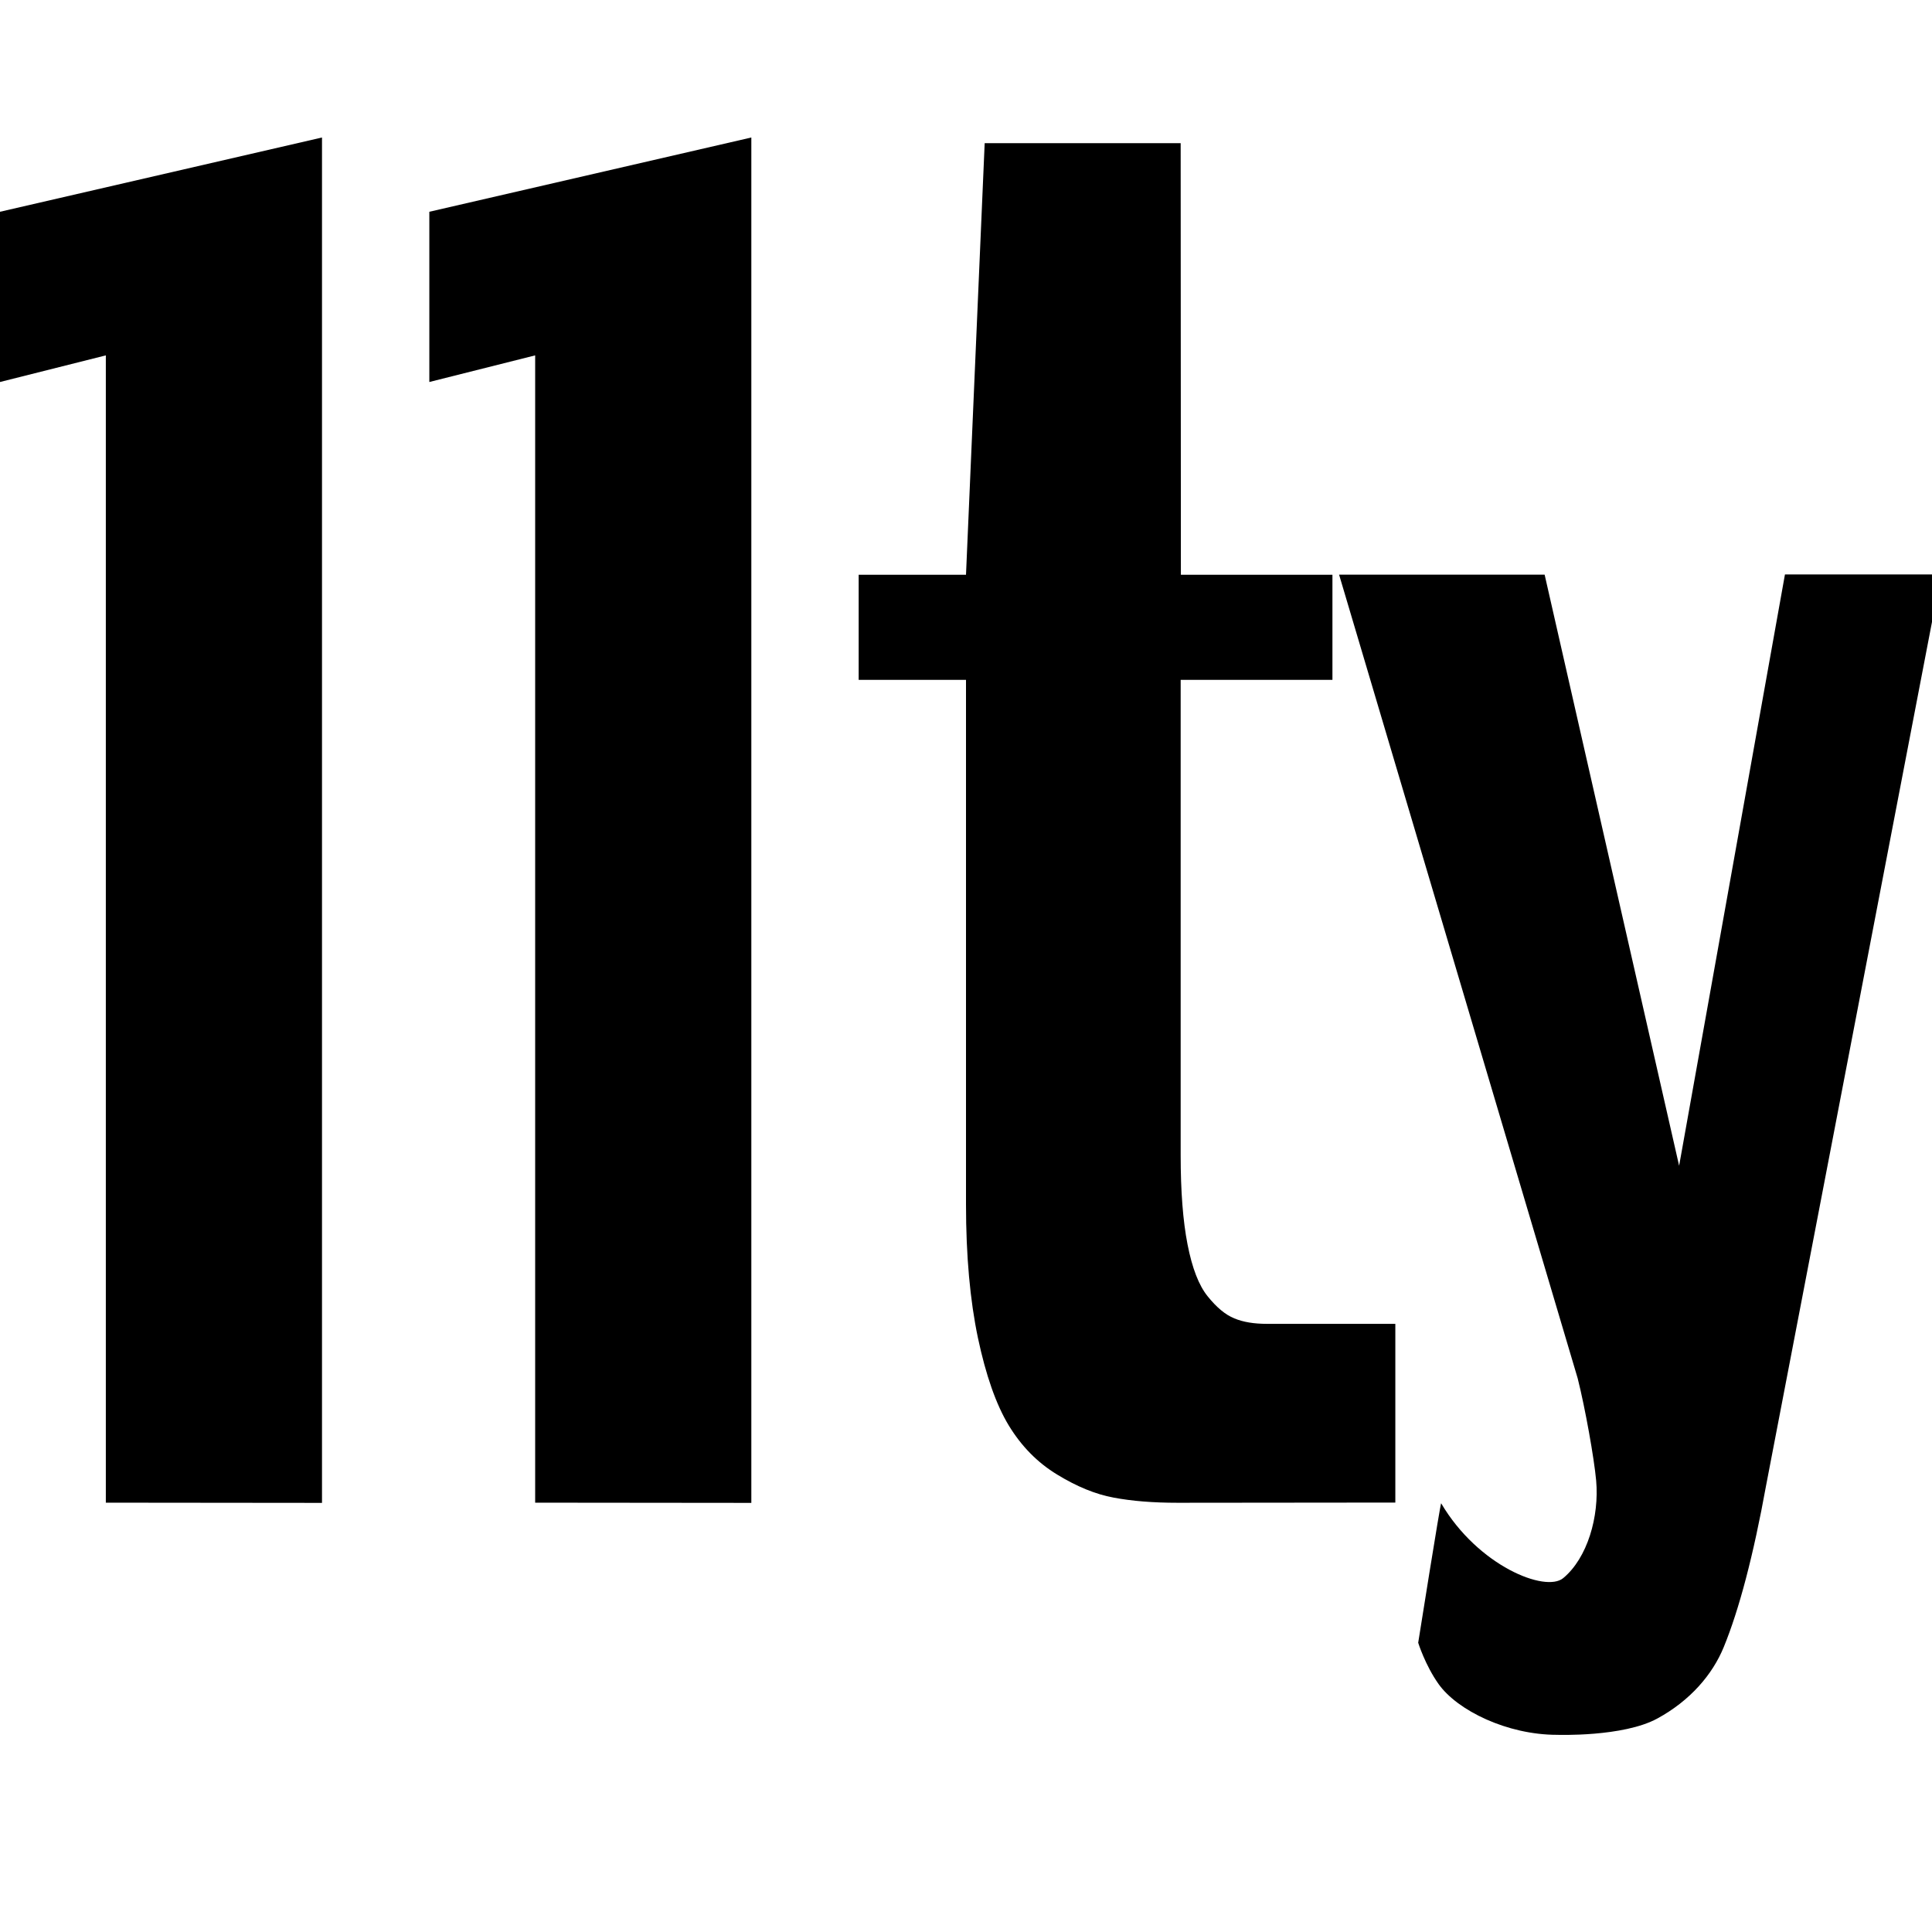 <?xml version="1.0" encoding="UTF-8" standalone="no"?><!DOCTYPE svg PUBLIC "-//W3C//DTD SVG 1.1//EN" "http://www.w3.org/Graphics/SVG/1.1/DTD/svg11.dtd"><svg width="18px" height="18px" version="1.1" xmlns="http://www.w3.org/2000/svg" xmlns:xlink="http://www.w3.org/1999/xlink" xml:space="preserve" xmlns:serif="http://www.serif.com/" style="fill-rule:evenodd;clip-rule:evenodd;stroke-linejoin:round;stroke-miterlimit:2;"><path d="M14.564,14.703C14.79,14.516 14.901,14.129 14.871,13.794C14.852,13.585 14.769,13.12 14.699,12.842L12.476,5.354L14.391,5.354L15.644,10.861L16.63,5.352L18.085,5.352L16.455,13.836C16.336,14.493 16.203,14.996 16.06,15.345C15.955,15.602 15.746,15.845 15.441,16.011C15.122,16.185 14.506,16.163 14.506,16.163C14.043,16.163 13.579,15.937 13.403,15.69C13.278,15.514 13.213,15.305 13.213,15.305C13.213,15.305 13.421,13.995 13.427,14.006C13.771,14.59 14.399,14.84 14.564,14.703Z" style="fill-rule:nonzero;"/><path d="M10.972,14.001C10.742,14.001 10.545,13.985 10.376,13.953C10.207,13.922 10.032,13.85 9.849,13.738C9.666,13.627 9.516,13.474 9.398,13.28C9.28,13.085 9.185,12.813 9.111,12.464C9.038,12.116 9,11.702 9,11.221L9,6.334L8,6.334L8,5.355L9,5.355L9.174,1.334L11,1.334L11.002,5.355L12.414,5.355L12.414,6.334L11,6.334L11,10.766C11,11.097 11.021,11.374 11.064,11.594C11.107,11.814 11.169,11.976 11.252,12.078C11.334,12.18 11.417,12.25 11.5,12.283C11.583,12.318 11.685,12.334 11.804,12.334L13,12.334L13,13.999L10.972,14.001Z" style="fill-rule:nonzero;"/><path d="M7,14.002L4.986,14L4.986,3.311L4,3.559L4,1.973L7,1.281L7,14.002Z" style="fill-rule:nonzero;"/><path d="M3,14.002L0.986,14L0.986,3.311L0,3.559L-0,1.973L3,1.281L3,14.002Z" style="fill-rule:nonzero;"/></svg>